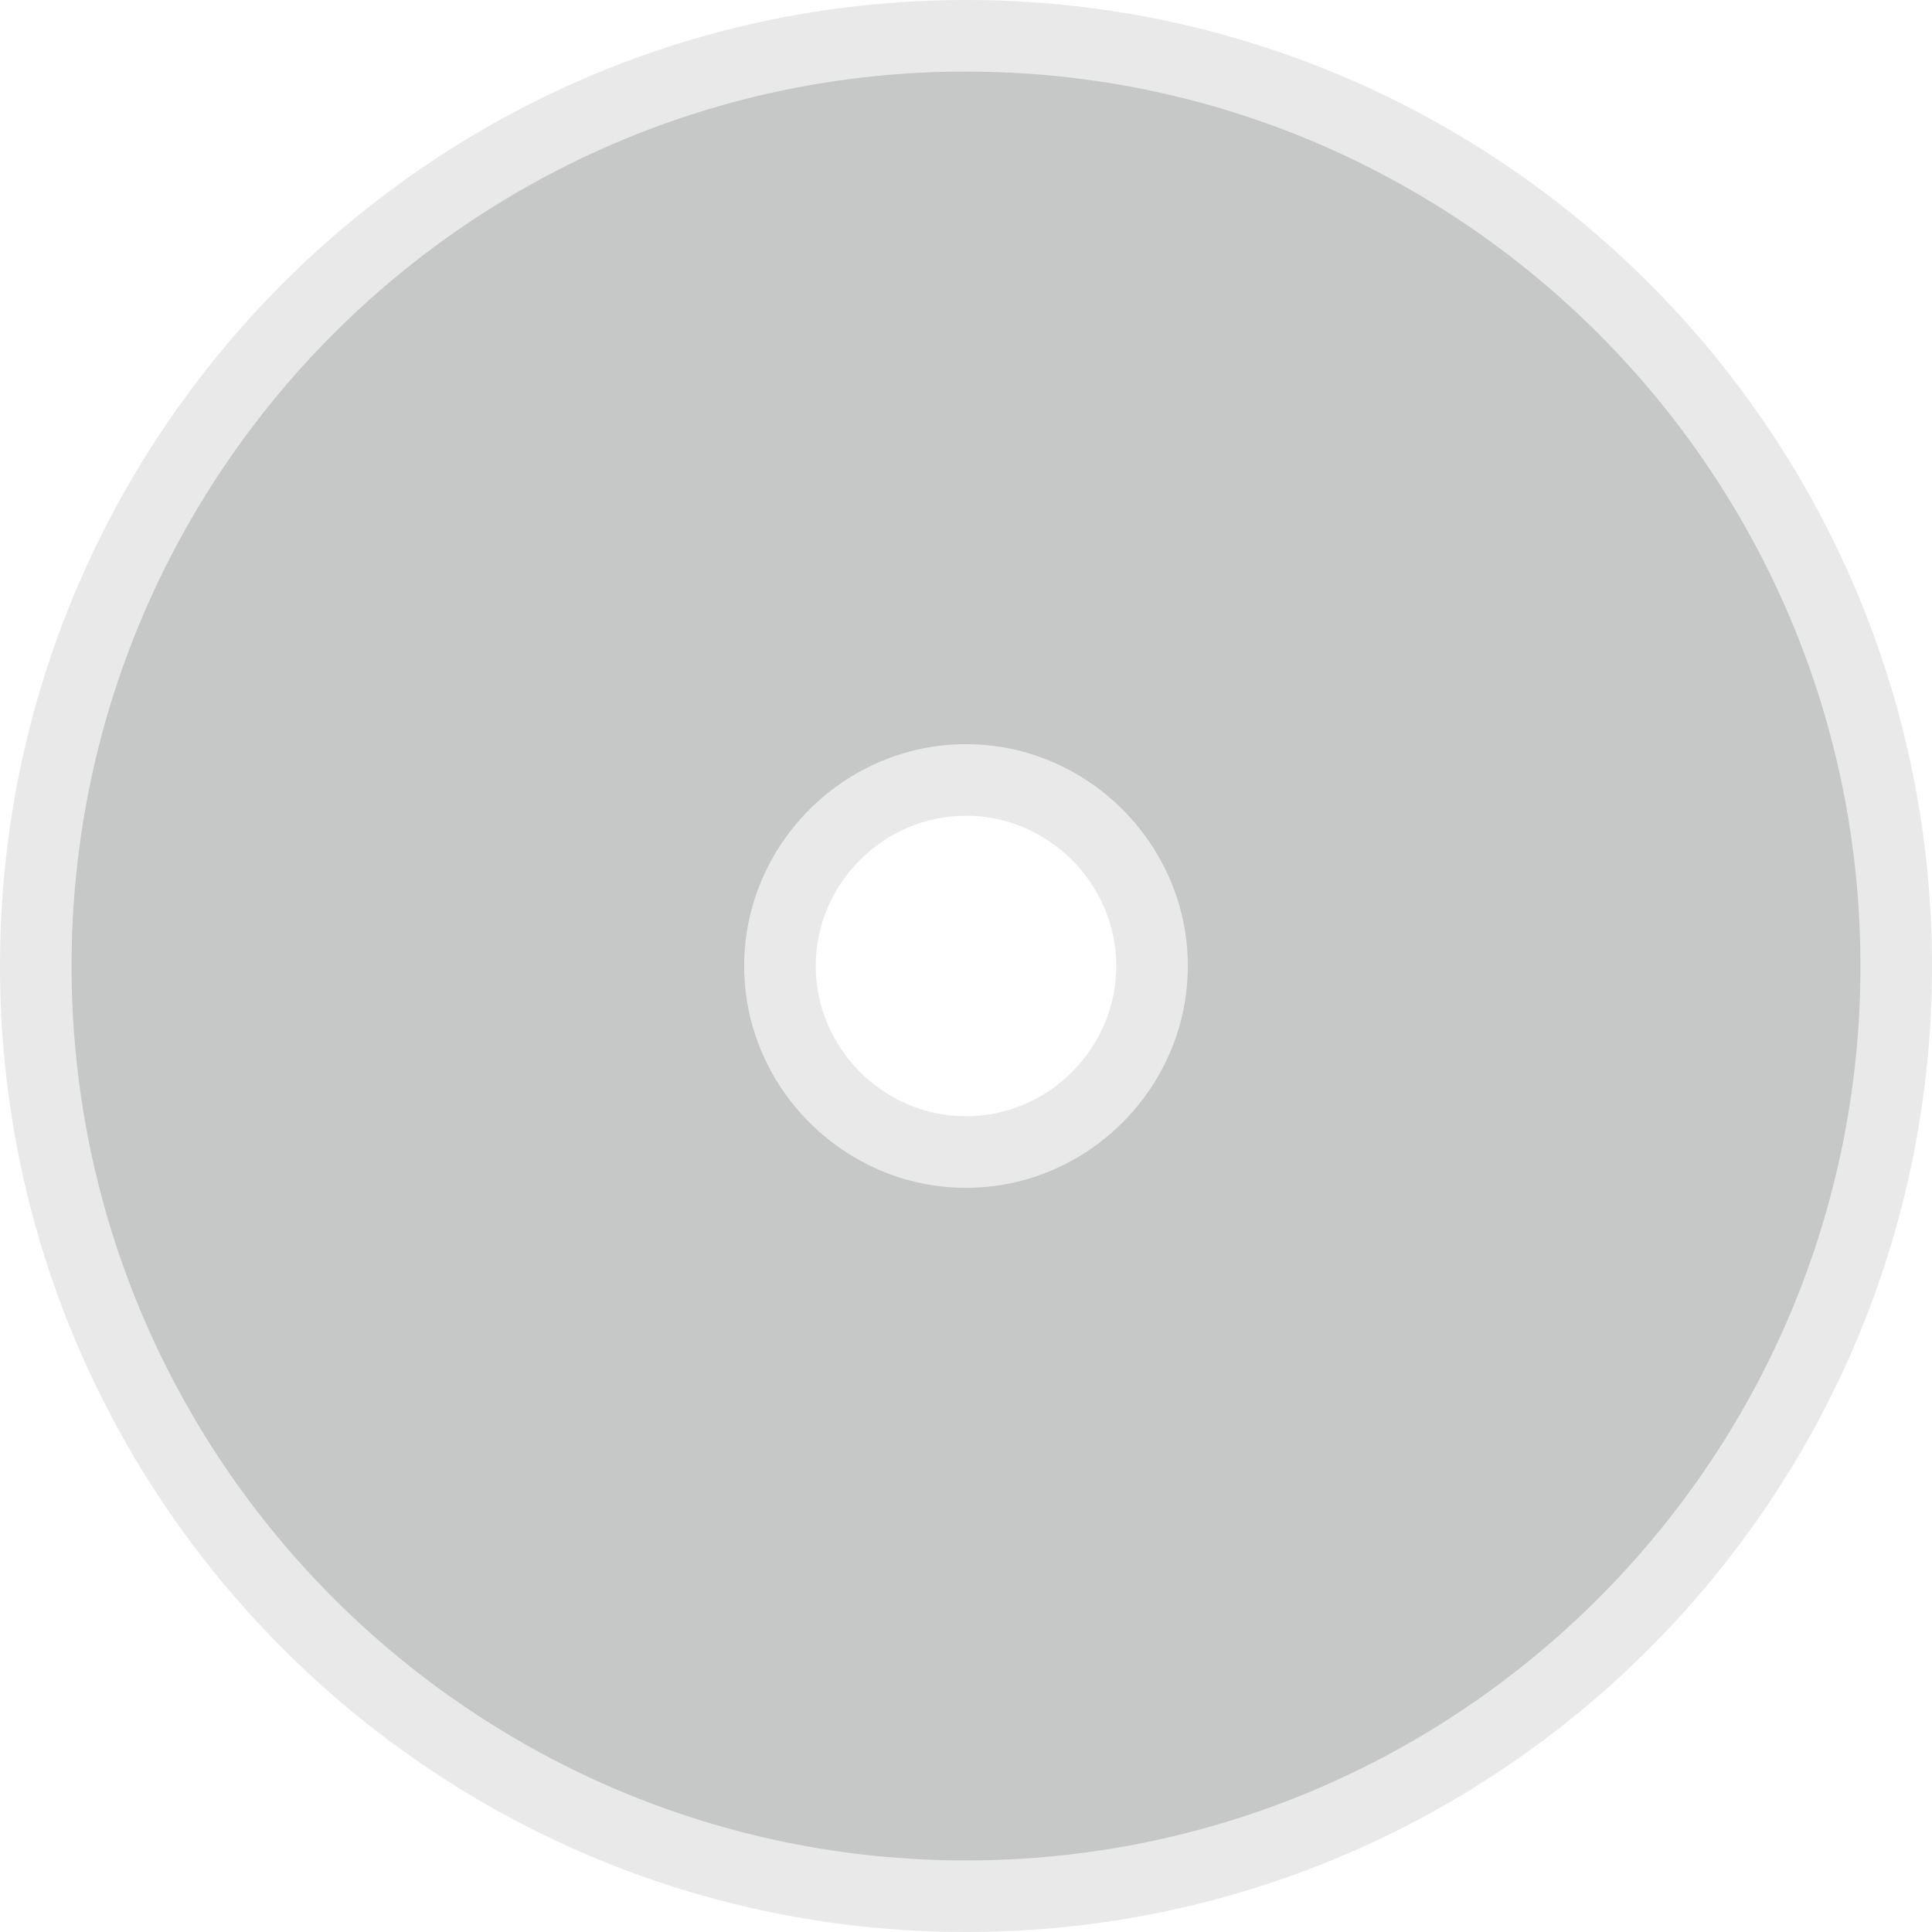 <?xml version="1.0" encoding="utf-8"?>
<!-- Generator: Adobe Illustrator 18.0.0, SVG Export Plug-In . SVG Version: 6.00 Build 0)  -->
<!DOCTYPE svg PUBLIC "-//W3C//DTD SVG 1.1//EN" "http://www.w3.org/Graphics/SVG/1.1/DTD/svg11.dtd">
<svg version="1.1" id="Layer_1" xmlns="http://www.w3.org/2000/svg" xmlns:xlink="http://www.w3.org/1999/xlink" x="0px" y="0px"
	 width="54px" height="54px" viewBox="0 0 54 54" enable-background="new 0 0 54 54" xml:space="preserve">
<g opacity="0.5">
	<path fill="#8D9292" d="M27,53C12.6,53,1,41.4,1,27S12.6,1,27,1s26,11.6,26,26S41.4,53,27,53z M32.2,27c0-2.9-2.3-5.2-5.2-5.2
		s-5.2,2.3-5.2,5.2s2.3,5.2,5.2,5.2S32.2,29.9,32.2,27z"/>
	<path fill="#D3D3D3" d="M27,54C12.1,54,0,41.9,0,27S12.1,0,27,0c14.9,0,27,12.1,27,27S41.9,54,27,54z M27,2C13.2,2,2,13.2,2,27
		s11.2,25,25,25c13.8,0,25-11.2,25-25S40.8,2,27,2z M27,33.2c-3.4,0-6.2-2.8-6.2-6.2c0-3.4,2.8-6.2,6.2-6.2s6.2,2.8,6.2,6.2
		C33.2,30.4,30.4,33.2,27,33.2z M27,22.8c-2.3,0-4.2,1.9-4.2,4.2c0,2.3,1.9,4.2,4.2,4.2s4.2-1.9,4.2-4.2
		C31.2,24.7,29.3,22.8,27,22.8z"/>
</g>
</svg>
